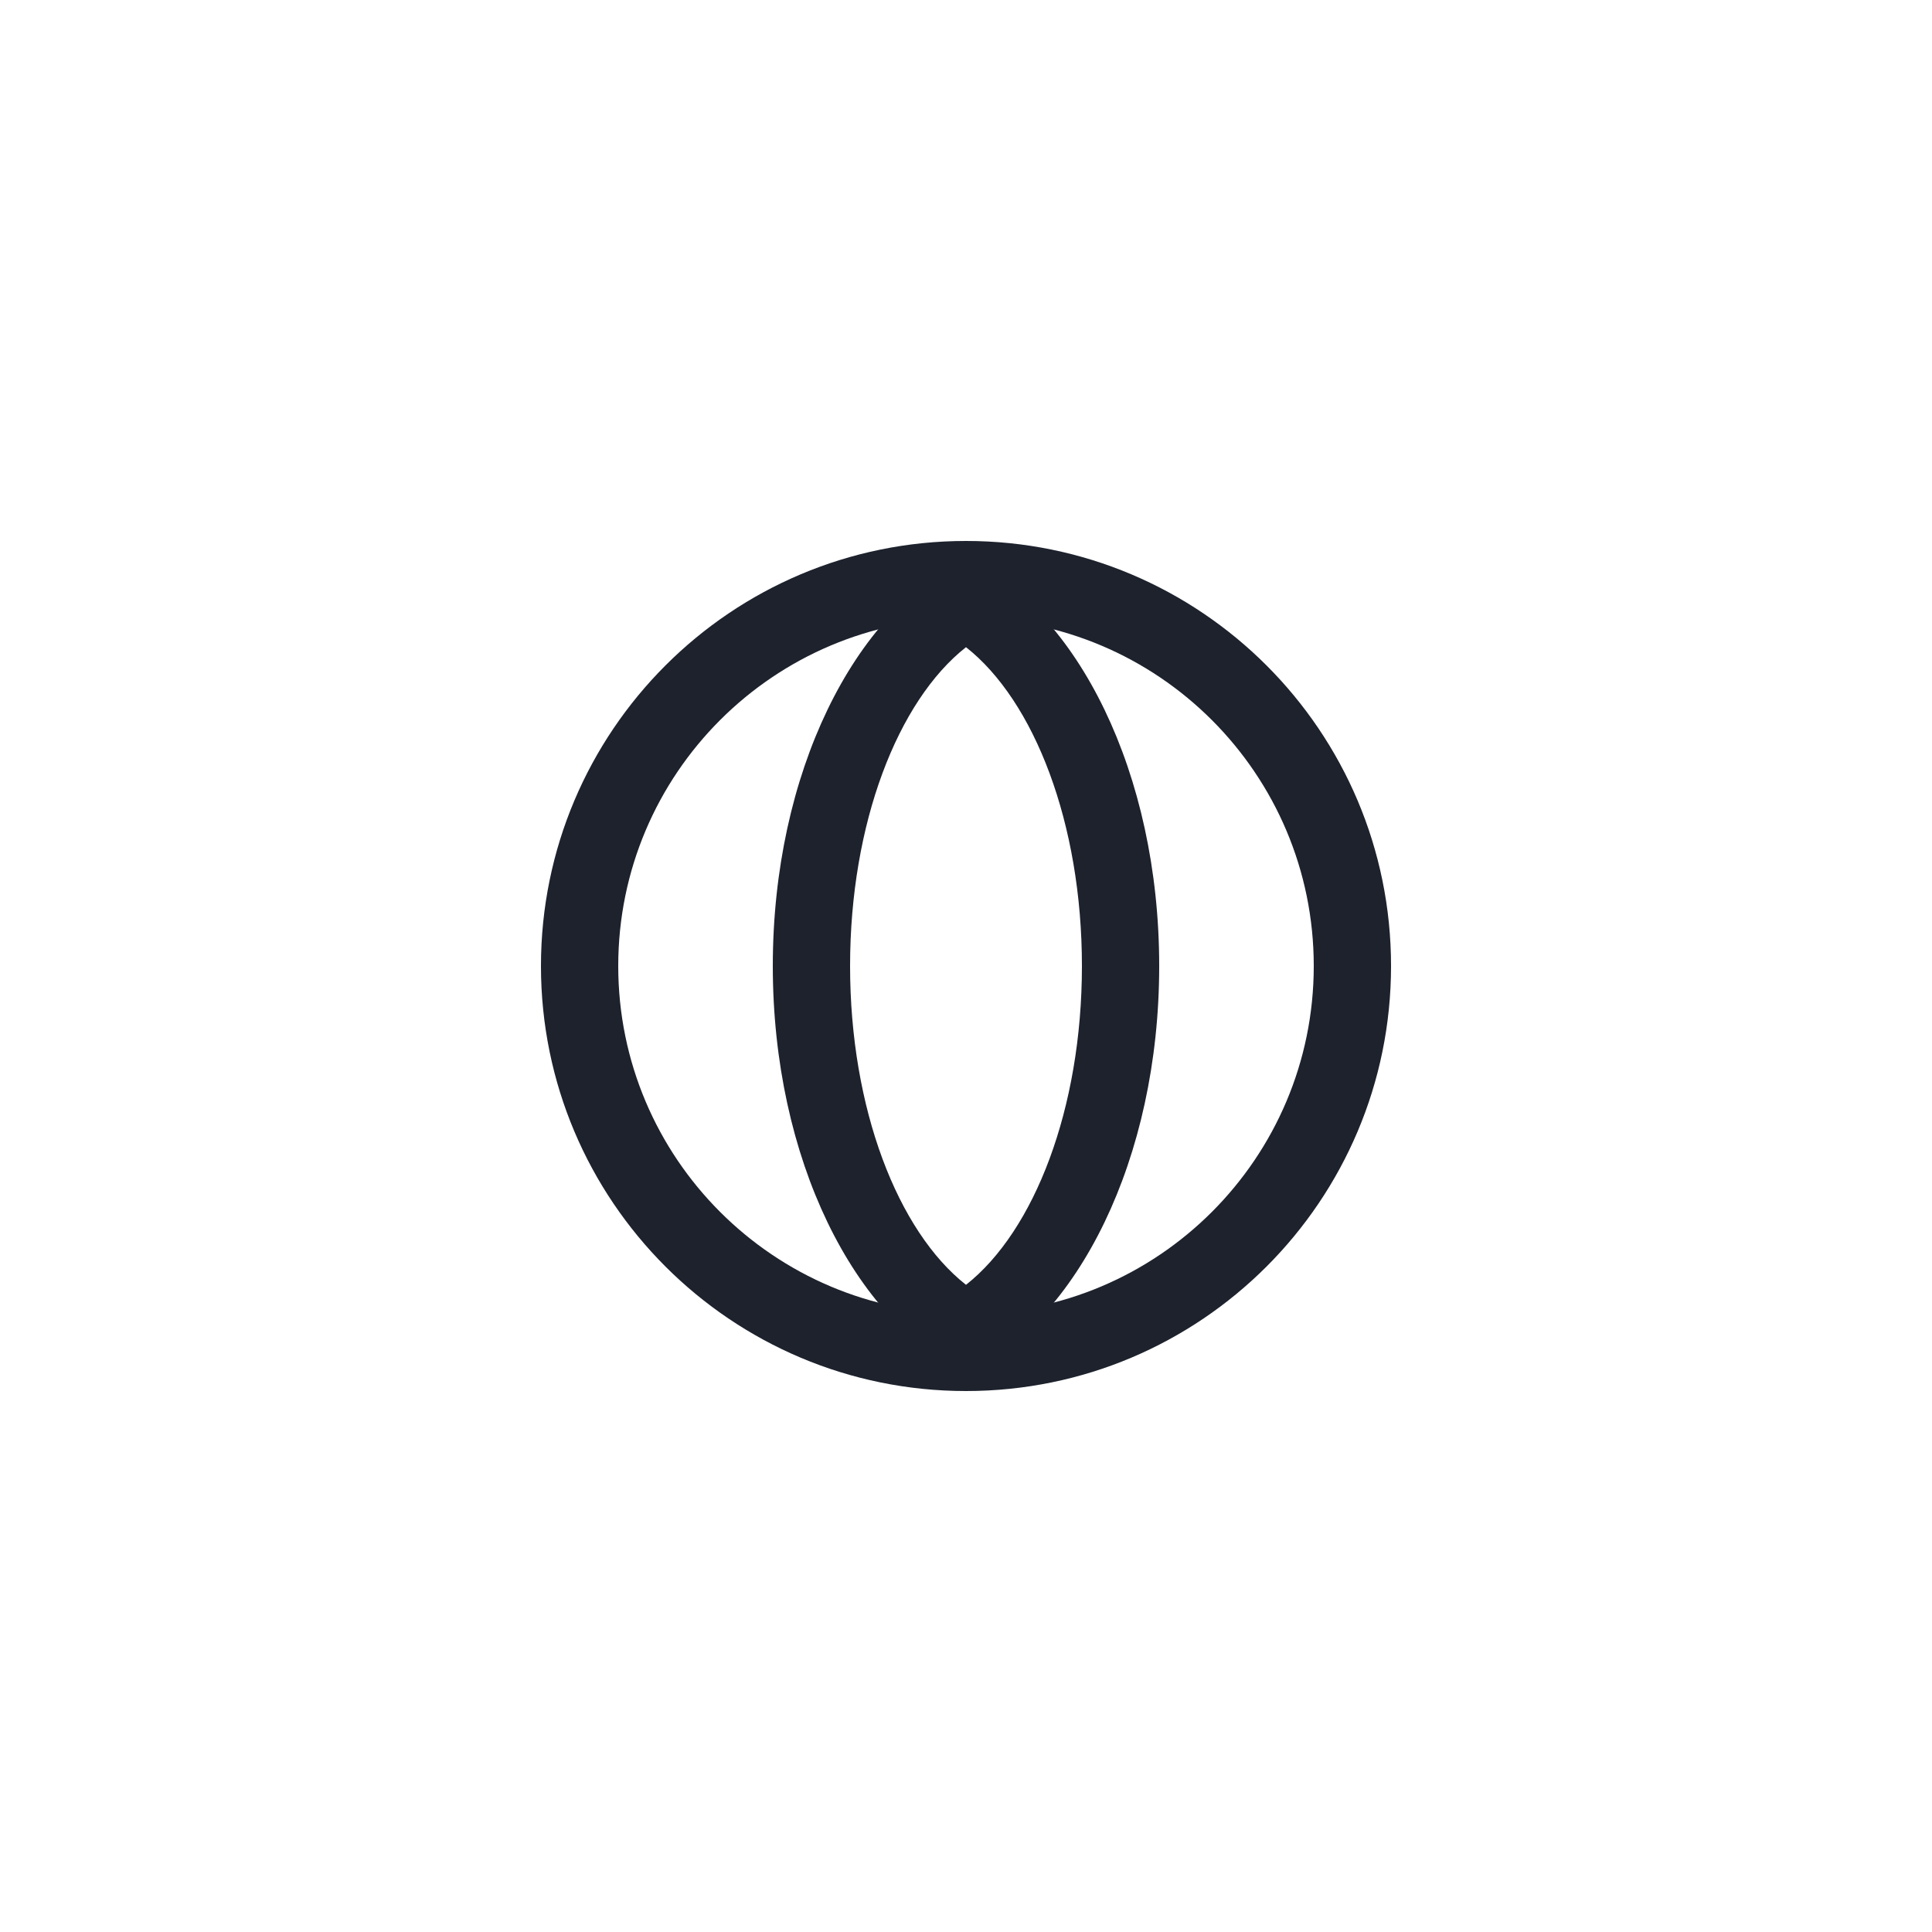 <svg xmlns="http://www.w3.org/2000/svg" width="50" height="50" viewBox="0 0 50 50" xmlns:xlink="http://www.w3.org/1999/xlink">
  <defs>
    <rect id="a" width="18" height="2" x="16" y="21"/>
    <mask id="c" width="18" height="2" x="0" y="0" fill="white">
      <use xlink:href="#a"/>
    </mask>
    <rect id="b" width="18" height="2" x="16" y="27"/>
    <mask id="d" width="18" height="2" x="0" y="0" fill="white">
      <use xlink:href="#b"/>
    </mask>
  </defs>
  <g fill="none" fill-rule="evenodd">
    <path fill="#1D222D" d="M25,36 C31.075,36 36,31.075 36,25 C36,18.925 31.075,14 25,14 C18.925,14 14,18.925 14,25 C14,31.075 18.925,36 25,36 Z M25,34 C29.971,34 34,29.971 34,25 C34,20.029 29.971,16 25,16 C20.029,16 16,20.029 16,25 C16,29.971 20.029,34 25,34 Z"/>
    <path fill="#1D222D" d="M25,14.456 C22.109,15.808 20,20.017 20,25 C20,29.983 22.109,34.192 25,35.544 L25,33.251 C23.234,31.862 22,28.691 22,25 C22,21.309 23.234,18.138 25,16.749 L25,14.456 Z"/>
    <path fill="#1D222D" d="M30,14.456 C27.109,15.808 25,20.017 25,25 C25,29.983 27.109,34.192 30,35.544 L30,33.251 C28.234,31.862 27,28.691 27,25 C27,21.309 28.234,18.138 30,16.749 L30,14.456 Z" transform="matrix(-1 0 0 1 55 0)"/>
    <use fill="#D8D8D8" stroke="#1D222D" stroke-width="2" mask="url(#c)" xlink:href="#a"/>
    <use fill="#D8D8D8" stroke="#1D222D" stroke-width="2" mask="url(#d)" xlink:href="#b"/>
  </g>
</svg>
